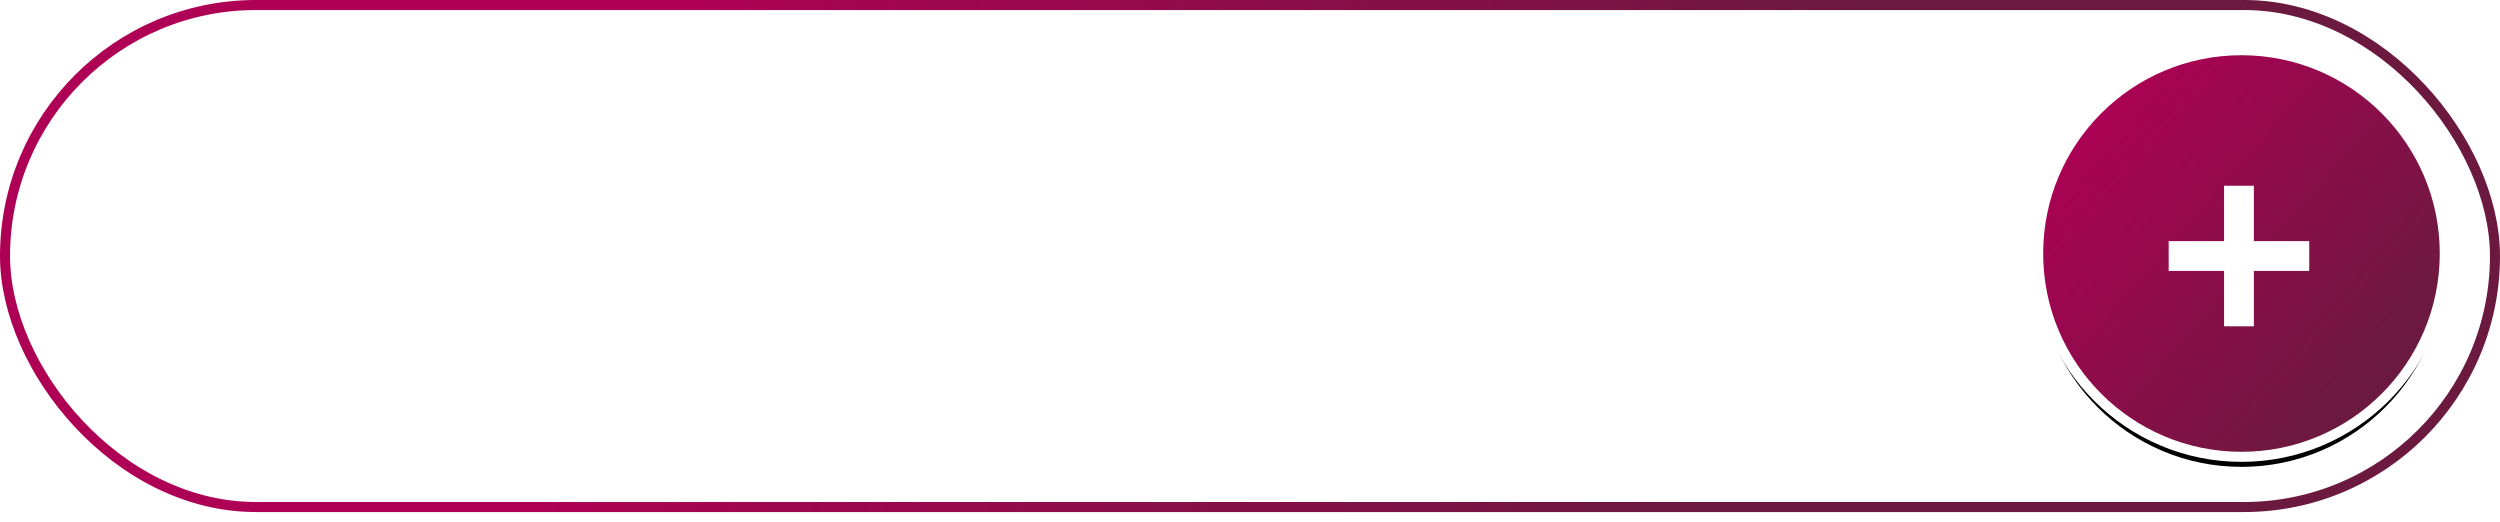 <?xml version="1.0" encoding="UTF-8"?>
<svg width="249px" height="52px" viewBox="0 0 249 52" version="1.1" xmlns="http://www.w3.org/2000/svg" xmlns:xlink="http://www.w3.org/1999/xlink">
    <!-- Generator: Sketch 54 (76480) - https://sketchapp.com -->
    <title>First Search _ Expanded</title>
    <desc>Created with Sketch.</desc>
    <defs>
        <linearGradient x1="71.012%" y1="50.407%" x2="24.079%" y2="47.463%" id="linearGradient-1">
            <stop stop-color="#6C193F" offset="0%"></stop>
            <stop stop-color="#AE0055" offset="100%"></stop>
        </linearGradient>
        <linearGradient x1="88.099%" y1="72.212%" x2="15.533%" y2="8.859%" id="linearGradient-2">
            <stop stop-color="#6C193F" offset="0%"></stop>
            <stop stop-color="#AE0055" offset="100%"></stop>
        </linearGradient>
        <circle id="path-3" cx="223.25" cy="25.25" r="20.25"></circle>
        <filter x="-21.0%" y="-18.5%" width="142.0%" height="142.0%" filterUnits="objectBoundingBox" id="filter-4">
            <feMorphology radius="1.5" operator="dilate" in="SourceAlpha" result="shadowSpreadOuter1"></feMorphology>
            <feOffset dx="0" dy="1" in="shadowSpreadOuter1" result="shadowOffsetOuter1"></feOffset>
            <feGaussianBlur stdDeviation="1.5" in="shadowOffsetOuter1" result="shadowBlurOuter1"></feGaussianBlur>
            <feComposite in="shadowBlurOuter1" in2="SourceAlpha" operator="out" result="shadowBlurOuter1"></feComposite>
            <feColorMatrix values="0 0 0 0 0.682   0 0 0 0 0   0 0 0 0 0.333  0 0 0 0.203 0" type="matrix" in="shadowBlurOuter1"></feColorMatrix>
        </filter>
    </defs>
    <g id="Page-2" stroke="none" stroke-width="1" fill="none" fill-rule="evenodd">
        <g id="Desktop-HD-Copy" transform="translate(-596, -487)">
            <g id="First-Search-_-Expanded" transform="translate(596, 487)">
                <rect id="Rectangle" stroke="url(#linearGradient-1)" fill="#FFFFFF" x="0.5" y="0.5" width="248" height="50" rx="25"></rect>
                <g id="Oval">
                    <use fill="black" fill-opacity="1" filter="url(#filter-4)" xlink:href="#path-3"></use>
                    <use stroke="#FFFFFF" stroke-width="1" fill="url(#linearGradient-2)" fill-rule="evenodd" xlink:href="#path-3"></use>
                </g>
                <polygon id="+" fill="#FFFFFF" fill-rule="nonzero" points="224.483 24.017 230 24.017 230 26.983 224.483 26.983 224.483 32.5 221.517 32.5 221.517 26.983 216 26.983 216 24.017 221.517 24.017 221.517 18.5 224.483 18.5"></polygon>
            </g>
        </g>
    </g>
</svg>